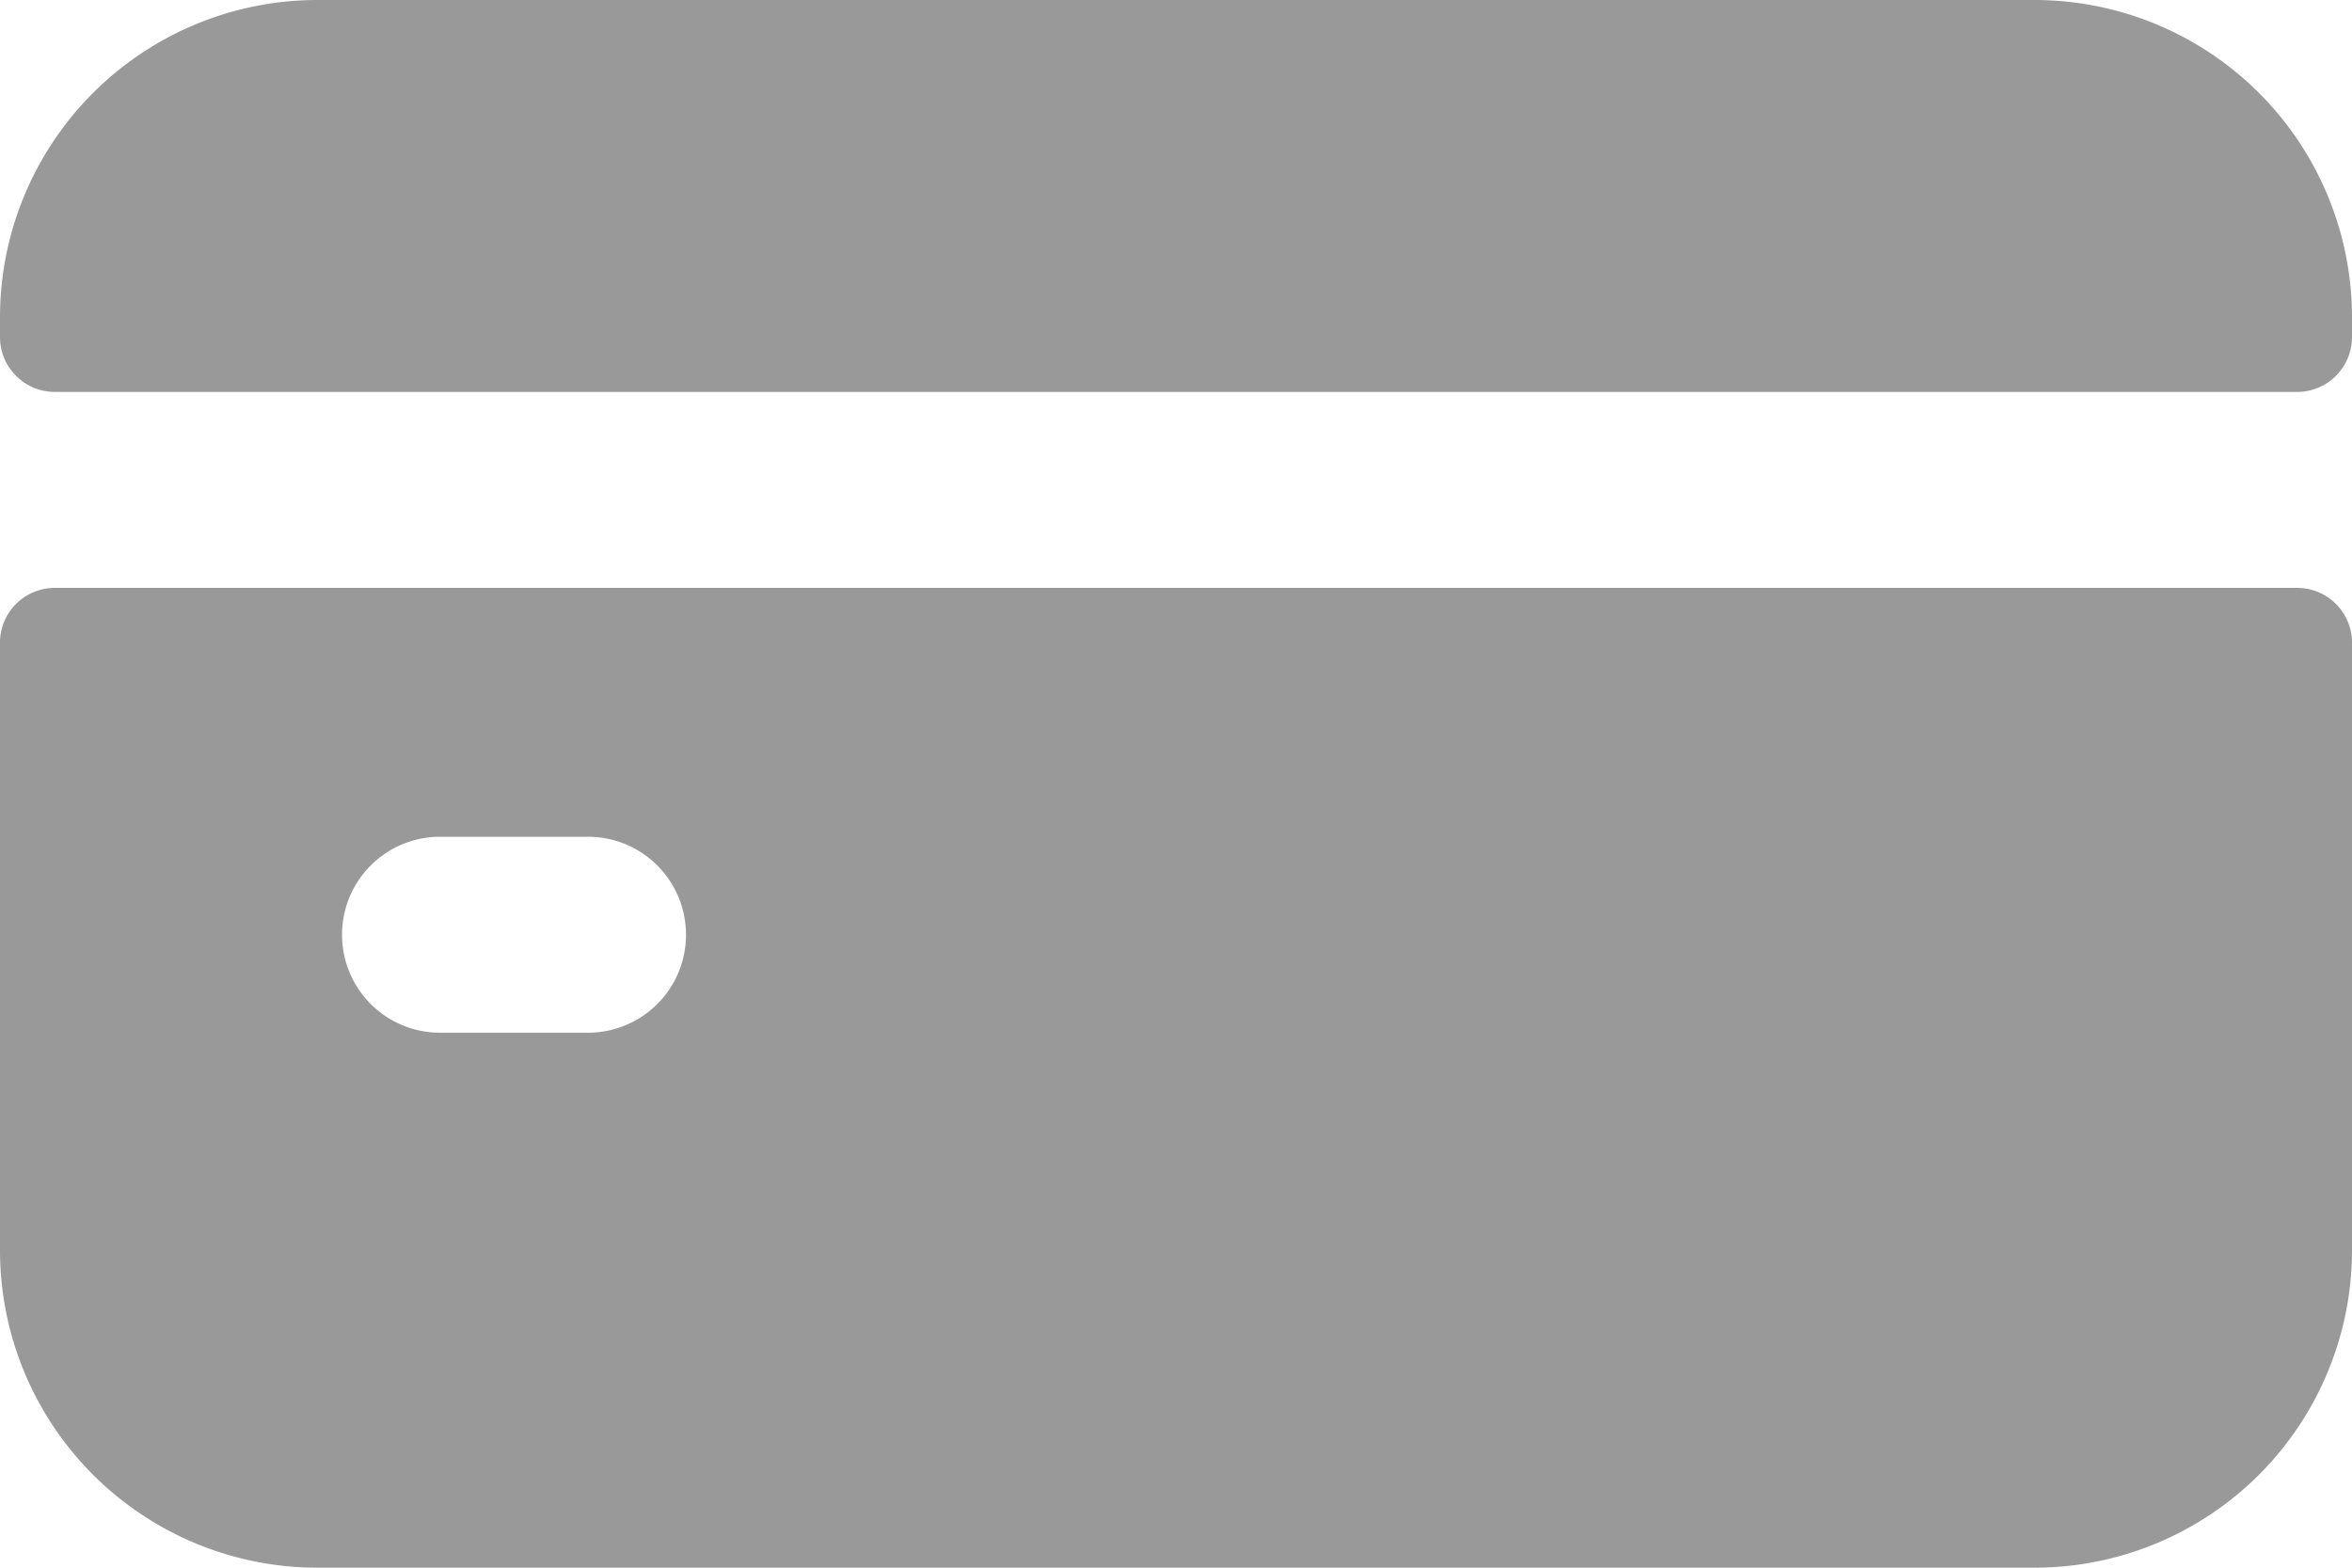 <svg xmlns="http://www.w3.org/2000/svg" viewBox="0 0 24 16"><defs><style>.cls-1{fill:#999;}</style></defs><title>icon_card_grey</title><g id="Слой_2" data-name="Слой 2"><g id="Work"><path class="cls-1" d="M0,6.54v6.22A3.24,3.24,0,0,0,3.24,16H20.76A3.24,3.24,0,0,0,24,12.76V6.54A.56.56,0,0,0,23.44,6H.56A.56.56,0,0,0,0,6.54Zm6,4H4.49a1,1,0,1,1,0-2H6a1,1,0,1,1,0,2Z"/><path class="cls-1" d="M24,3.44v-.2A3.24,3.24,0,0,0,20.76,0H3.24A3.24,3.24,0,0,0,0,3.24v.2A.56.56,0,0,0,.56,4H23.44A.56.56,0,0,0,24,3.44Z"/></g></g></svg>